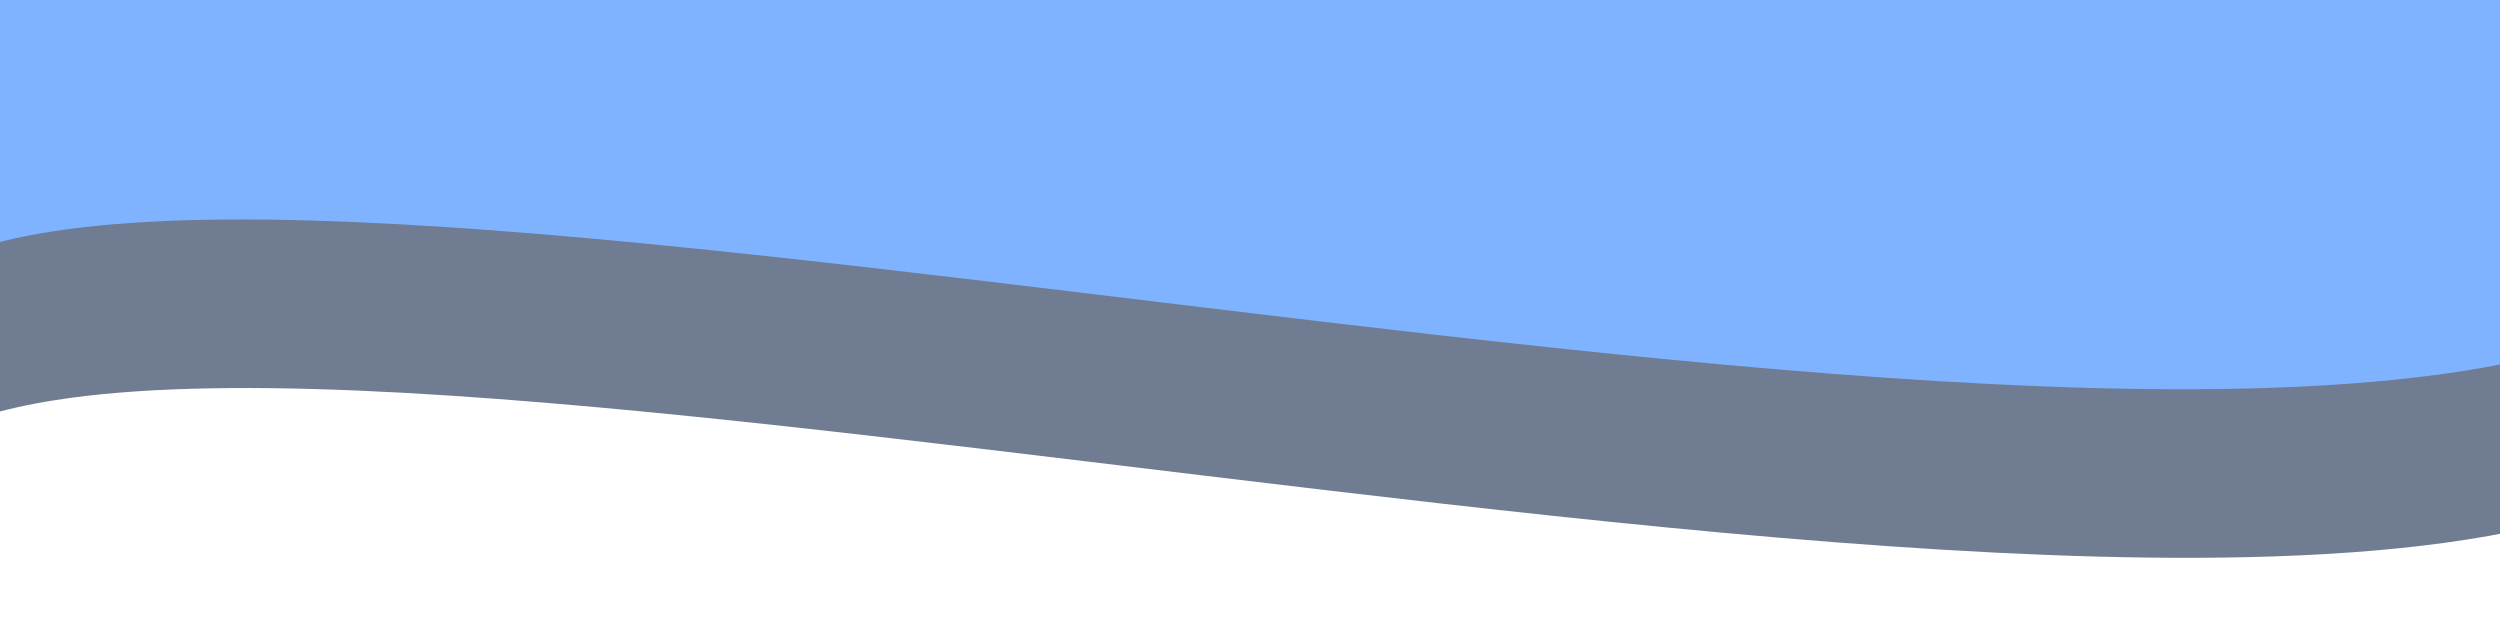 <?xml version="1.0" encoding="UTF-8" standalone="no"?>
<svg
   xmlns:dc="http://purl.org/dc/elements/1.1/"
   xmlns:cc="http://creativecommons.org/ns#"
   xmlns:rdf="http://www.w3.org/1999/02/22-rdf-syntax-ns#"
   xmlns:svg="http://www.w3.org/2000/svg"
   xmlns="http://www.w3.org/2000/svg"
   xmlns:sodipodi="http://sodipodi.sourceforge.net/DTD/sodipodi-0.dtd"
   xmlns:inkscape="http://www.inkscape.org/namespaces/inkscape"
   width="296mm"
   height="75mm"
   viewBox="0 0 296 75"
   version="1.1"
   id="svg8"
   sodipodi:docname="top.svg"
   inkscape:version="1.0.2 (e86c8708, 2021-01-15)">
  <defs
     id="defs2">
    <filter
       inkscape:label="Blur Double"
       inkscape:menu="Blurs"
       inkscape:menu-tooltip="Overlays two copies with different blur amounts and modifiable blend and composite"
       style="color-interpolation-filters:sRGB"
       id="filter124">
      <feGaussianBlur
         stdDeviation="5"
         result="fbSourceGraphic"
         id="feGaussianBlur116" />
      <feGaussianBlur
         stdDeviation="0.01"
         in="SourceGraphic"
         result="result1"
         id="feGaussianBlur118" />
      <feComposite
         in2="result1"
         operator="arithmetic"
         in="fbSourceGraphic"
         k2="0.5"
         k3="0.5"
         result="result2"
         id="feComposite120"
         k1="0"
         k4="0" />
      <feBlend
         in2="fbSourceGraphic"
         mode="normal"
         result="result3"
         id="feBlend122" />
    </filter>
  </defs>
  <sodipodi:namedview
     id="base"
     pagecolor="#ffffff"
     bordercolor="#666666"
     borderopacity="1.0"
     inkscape:pageopacity="0.0"
     inkscape:pageshadow="2"
     inkscape:zoom="0.51699204"
     inkscape:cx="430.34798"
     inkscape:cy="340.98586"
     inkscape:document-units="mm"
     inkscape:current-layer="layer1"
     inkscape:document-rotation="0"
     showgrid="false"
     height="211mm"
     inkscape:window-width="1440"
     inkscape:window-height="804"
     inkscape:window-x="0"
     inkscape:window-y="23"
     inkscape:window-maximized="1" />
  <g
     inkscape:label="Layer 1"
     inkscape:groupmode="layer"
     id="layer1"
     style="opacity:1">
    <path
       style="color:#000000;font-style:normal;font-variant:normal;font-weight:normal;font-stretch:normal;font-size:medium;line-height:normal;font-family:sans-serif;font-variant-ligatures:normal;font-variant-position:normal;font-variant-caps:normal;font-variant-numeric:normal;font-variant-alternates:normal;font-variant-east-asian:normal;font-feature-settings:normal;font-variation-settings:normal;text-indent:0;text-align:start;text-decoration:none;text-decoration-line:none;text-decoration-style:solid;text-decoration-color:#000000;letter-spacing:normal;word-spacing:normal;text-transform:none;writing-mode:lr-tb;direction:ltr;text-orientation:mixed;dominant-baseline:auto;baseline-shift:baseline;text-anchor:start;white-space:normal;shape-padding:0;shape-margin:0;inline-size:0;clip-rule:nonzero;display:inline;overflow:visible;visibility:visible;opacity:1;isolation:auto;mix-blend-mode:normal;color-interpolation:sRGB;color-interpolation-filters:linearRGB;solid-color:#000000;solid-opacity:1;vector-effect:none;fill:#6f7c91;fill-opacity:1;fill-rule:evenodd;stroke:none;stroke-width:0.238;stroke-linecap:butt;stroke-linejoin:miter;stroke-miterlimit:4;stroke-dasharray:none;stroke-dashoffset:0;stroke-opacity:1;filter:url(#filter124);color-rendering:auto;image-rendering:auto;shape-rendering:auto;text-rendering:auto;enable-background:accumulate;stop-color:#000000;stop-opacity:1"
       d="M 41.212,79.643 C 23.816,79.62 8.647,80.924 -3.013,84.198 V 132.559 H 303.154 V 97.572 c -2.536,0.78 -5.4,1.404 -8.565,1.887 -9.506,1.449 -21.715,1.629 -35.803,0.973 C 230.611,99.118 194.924,94.456 158.372,89.88 121.82,85.304 84.404,80.813 52.784,79.837 48.832,79.715 44.97,79.648 41.212,79.643 Z"
       id="path32"
       transform="rotate(179.74,150.612,73.092)" />
    <path
       style="color:#000000;font-style:normal;font-variant:normal;font-weight:normal;font-stretch:normal;font-size:medium;line-height:normal;font-family:sans-serif;font-variant-ligatures:normal;font-variant-position:normal;font-variant-caps:normal;font-variant-numeric:normal;font-variant-alternates:normal;font-variant-east-asian:normal;font-feature-settings:normal;font-variation-settings:normal;text-indent:0;text-align:start;text-decoration:none;text-decoration-line:none;text-decoration-style:solid;text-decoration-color:#000000;letter-spacing:normal;word-spacing:normal;text-transform:none;writing-mode:lr-tb;direction:ltr;text-orientation:mixed;dominant-baseline:auto;baseline-shift:baseline;text-anchor:start;white-space:normal;shape-padding:0;shape-margin:0;inline-size:0;clip-rule:nonzero;display:inline;overflow:visible;visibility:visible;opacity:1;isolation:auto;mix-blend-mode:normal;color-interpolation:sRGB;color-interpolation-filters:linearRGB;solid-color:#000000;solid-opacity:1;vector-effect:none;fill:#80b3ff;fill-opacity:1;fill-rule:evenodd;stroke:none;stroke-width:0.238;stroke-linecap:butt;stroke-linejoin:miter;stroke-miterlimit:4;stroke-dasharray:none;stroke-dashoffset:0;stroke-opacity:1;filter:url(#filter124);color-rendering:auto;image-rendering:auto;shape-rendering:auto;text-rendering:auto;enable-background:accumulate;stop-color:#000000;stop-opacity:1"
       d="m 41.588,99.602 c -17.396,-0.023 -32.564,1.281 -44.225,4.555 v 48.361 H 303.531 v -34.988 c -2.536,0.78 -5.4,1.404 -8.565,1.887 -9.506,1.449 -21.715,1.629 -35.803,0.973 -28.175,-1.313 -63.862,-5.974 -100.414,-10.551 -36.552,-4.576 -73.968,-9.068 -105.588,-10.043 -3.952,-0.122 -7.814,-0.189 -11.572,-0.194 z"
       id="path126"
       transform="rotate(179.74,150.612,73.092)" />
  </g>
</svg>
